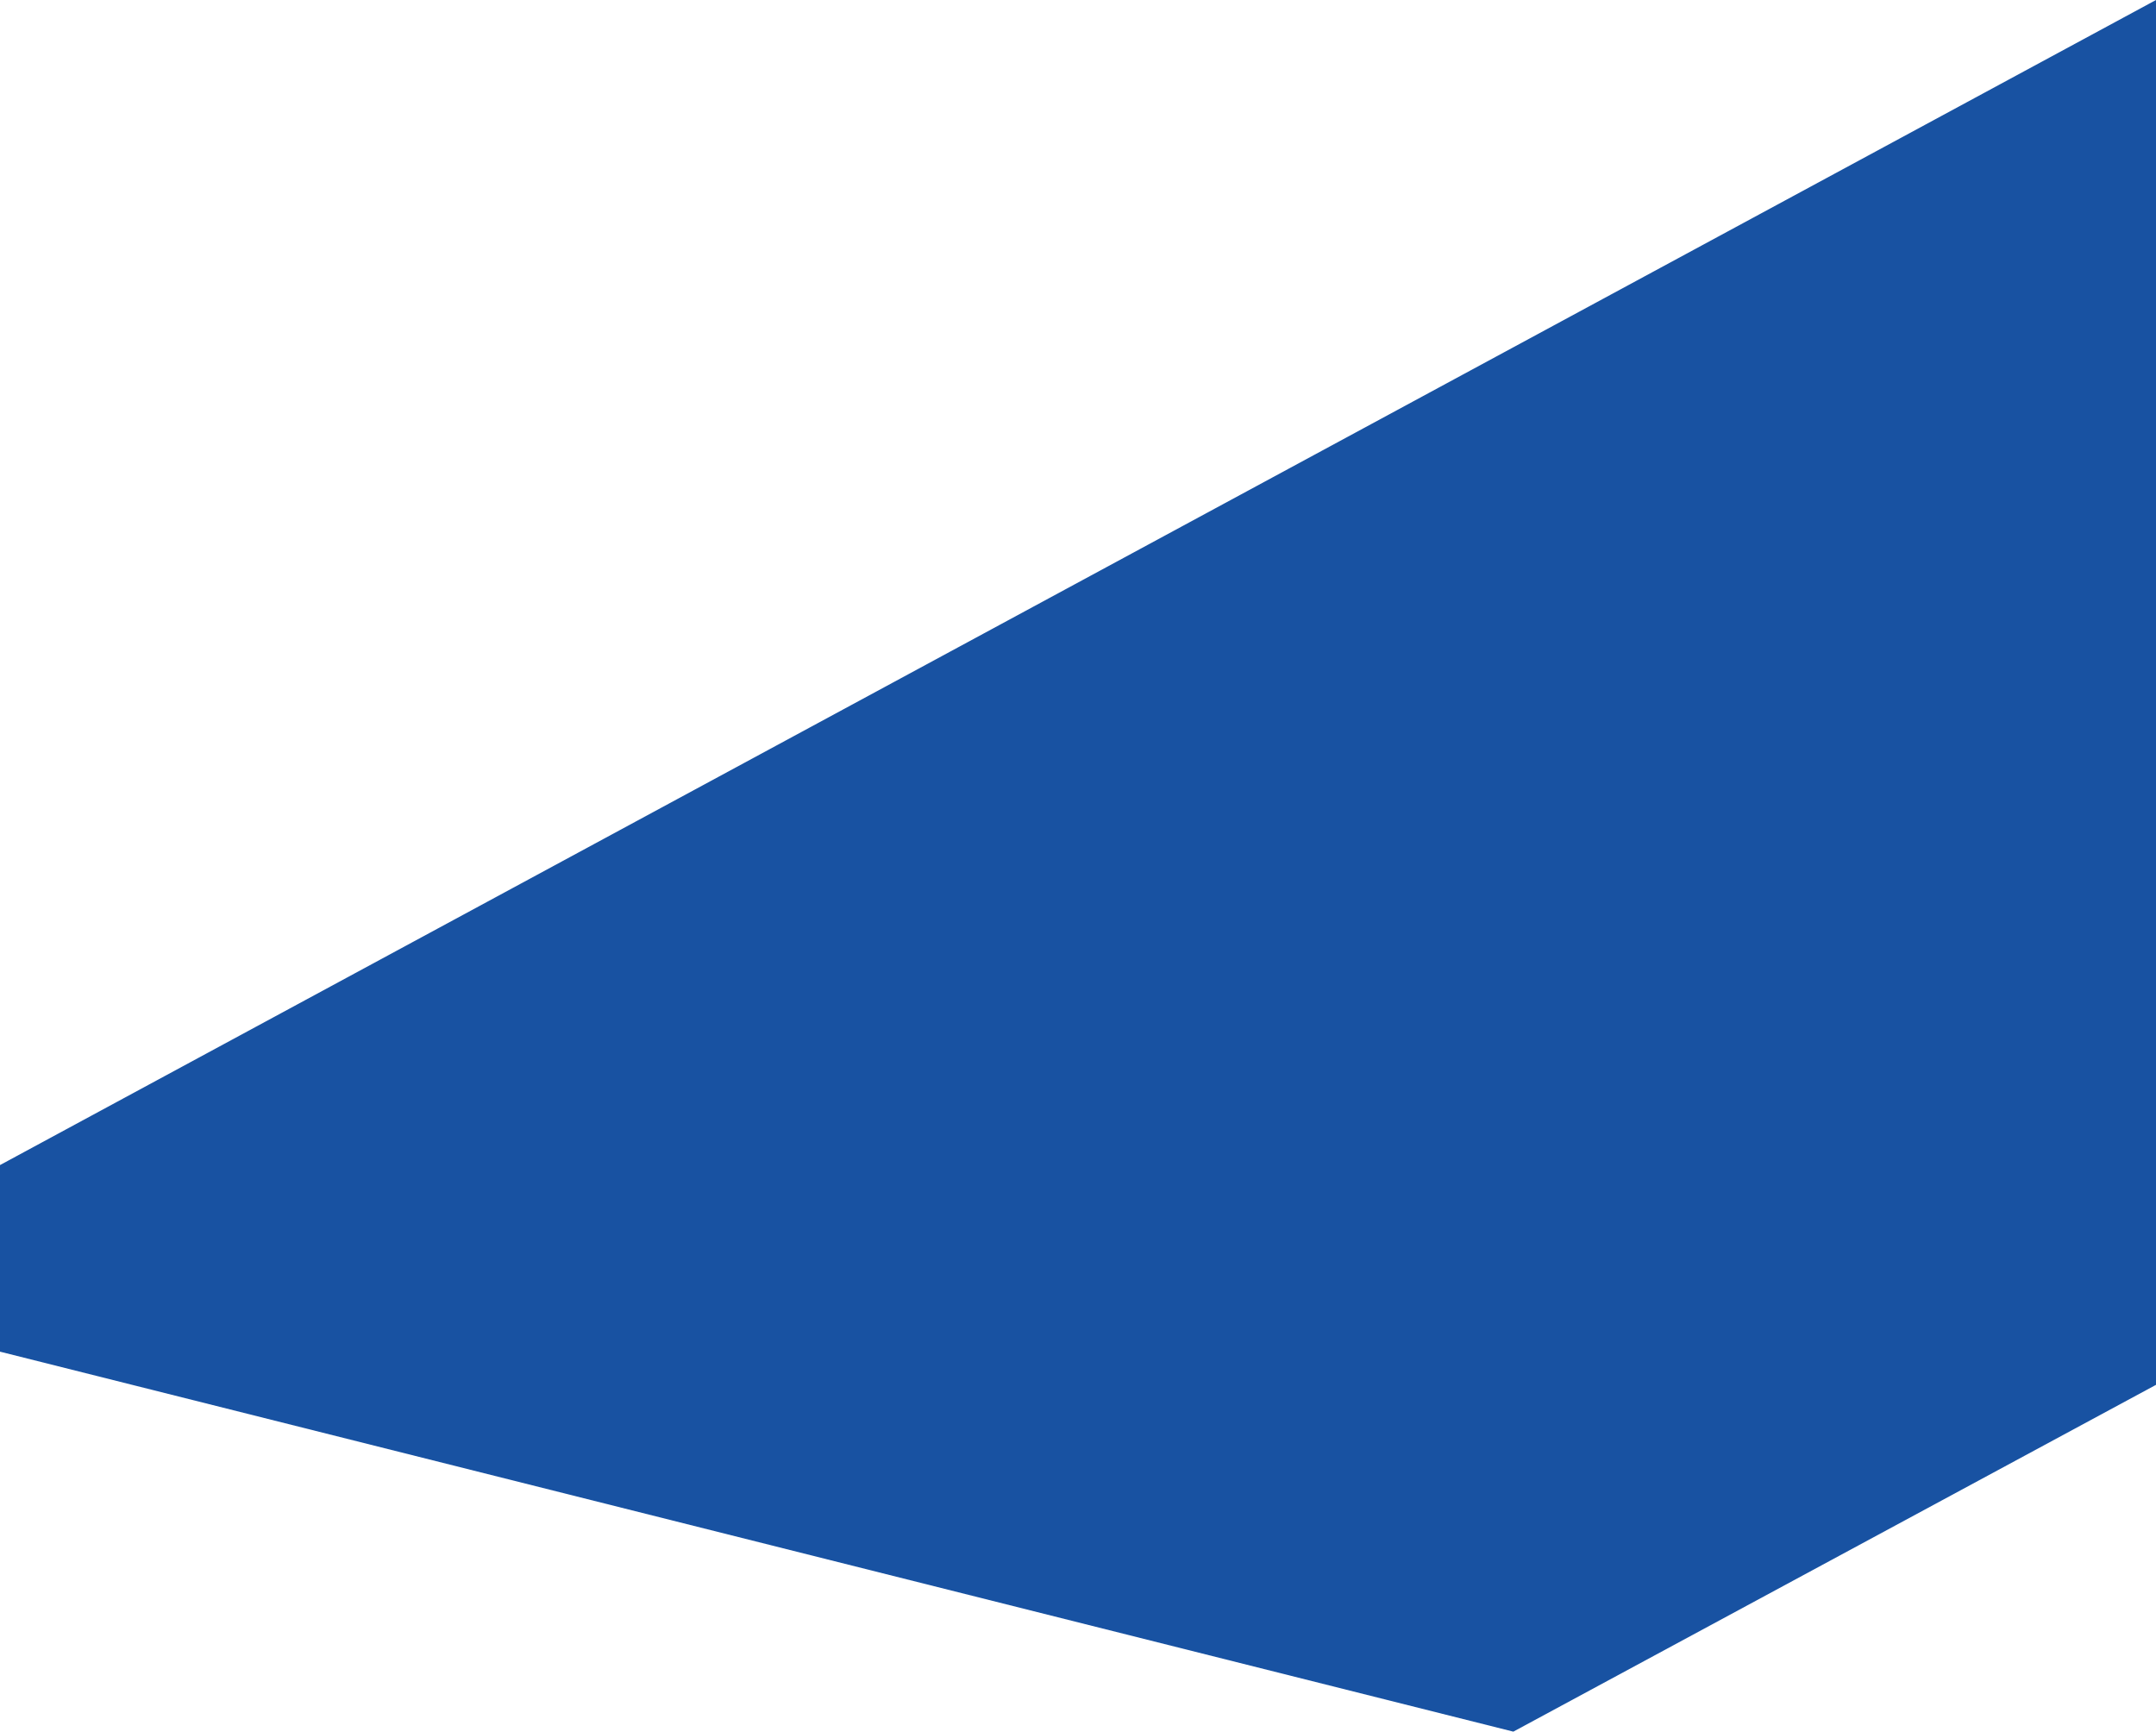 <svg id="detail_bg" data-name="detail_bg" xmlns="http://www.w3.org/2000/svg" viewBox="0 0 412 330.85"><defs><style>.d2d3b582-bddb-4dcd-8ead-619dc81a4fde{fill:#1852a2;}</style></defs><title>bg_detail</title><polygon class="d2d3b582-bddb-4dcd-8ead-619dc81a4fde" points="289.19 330.85 412 264.59 412 264.68 412 0 0 222.6 0 258.25 289.19 330.85"/></svg>
